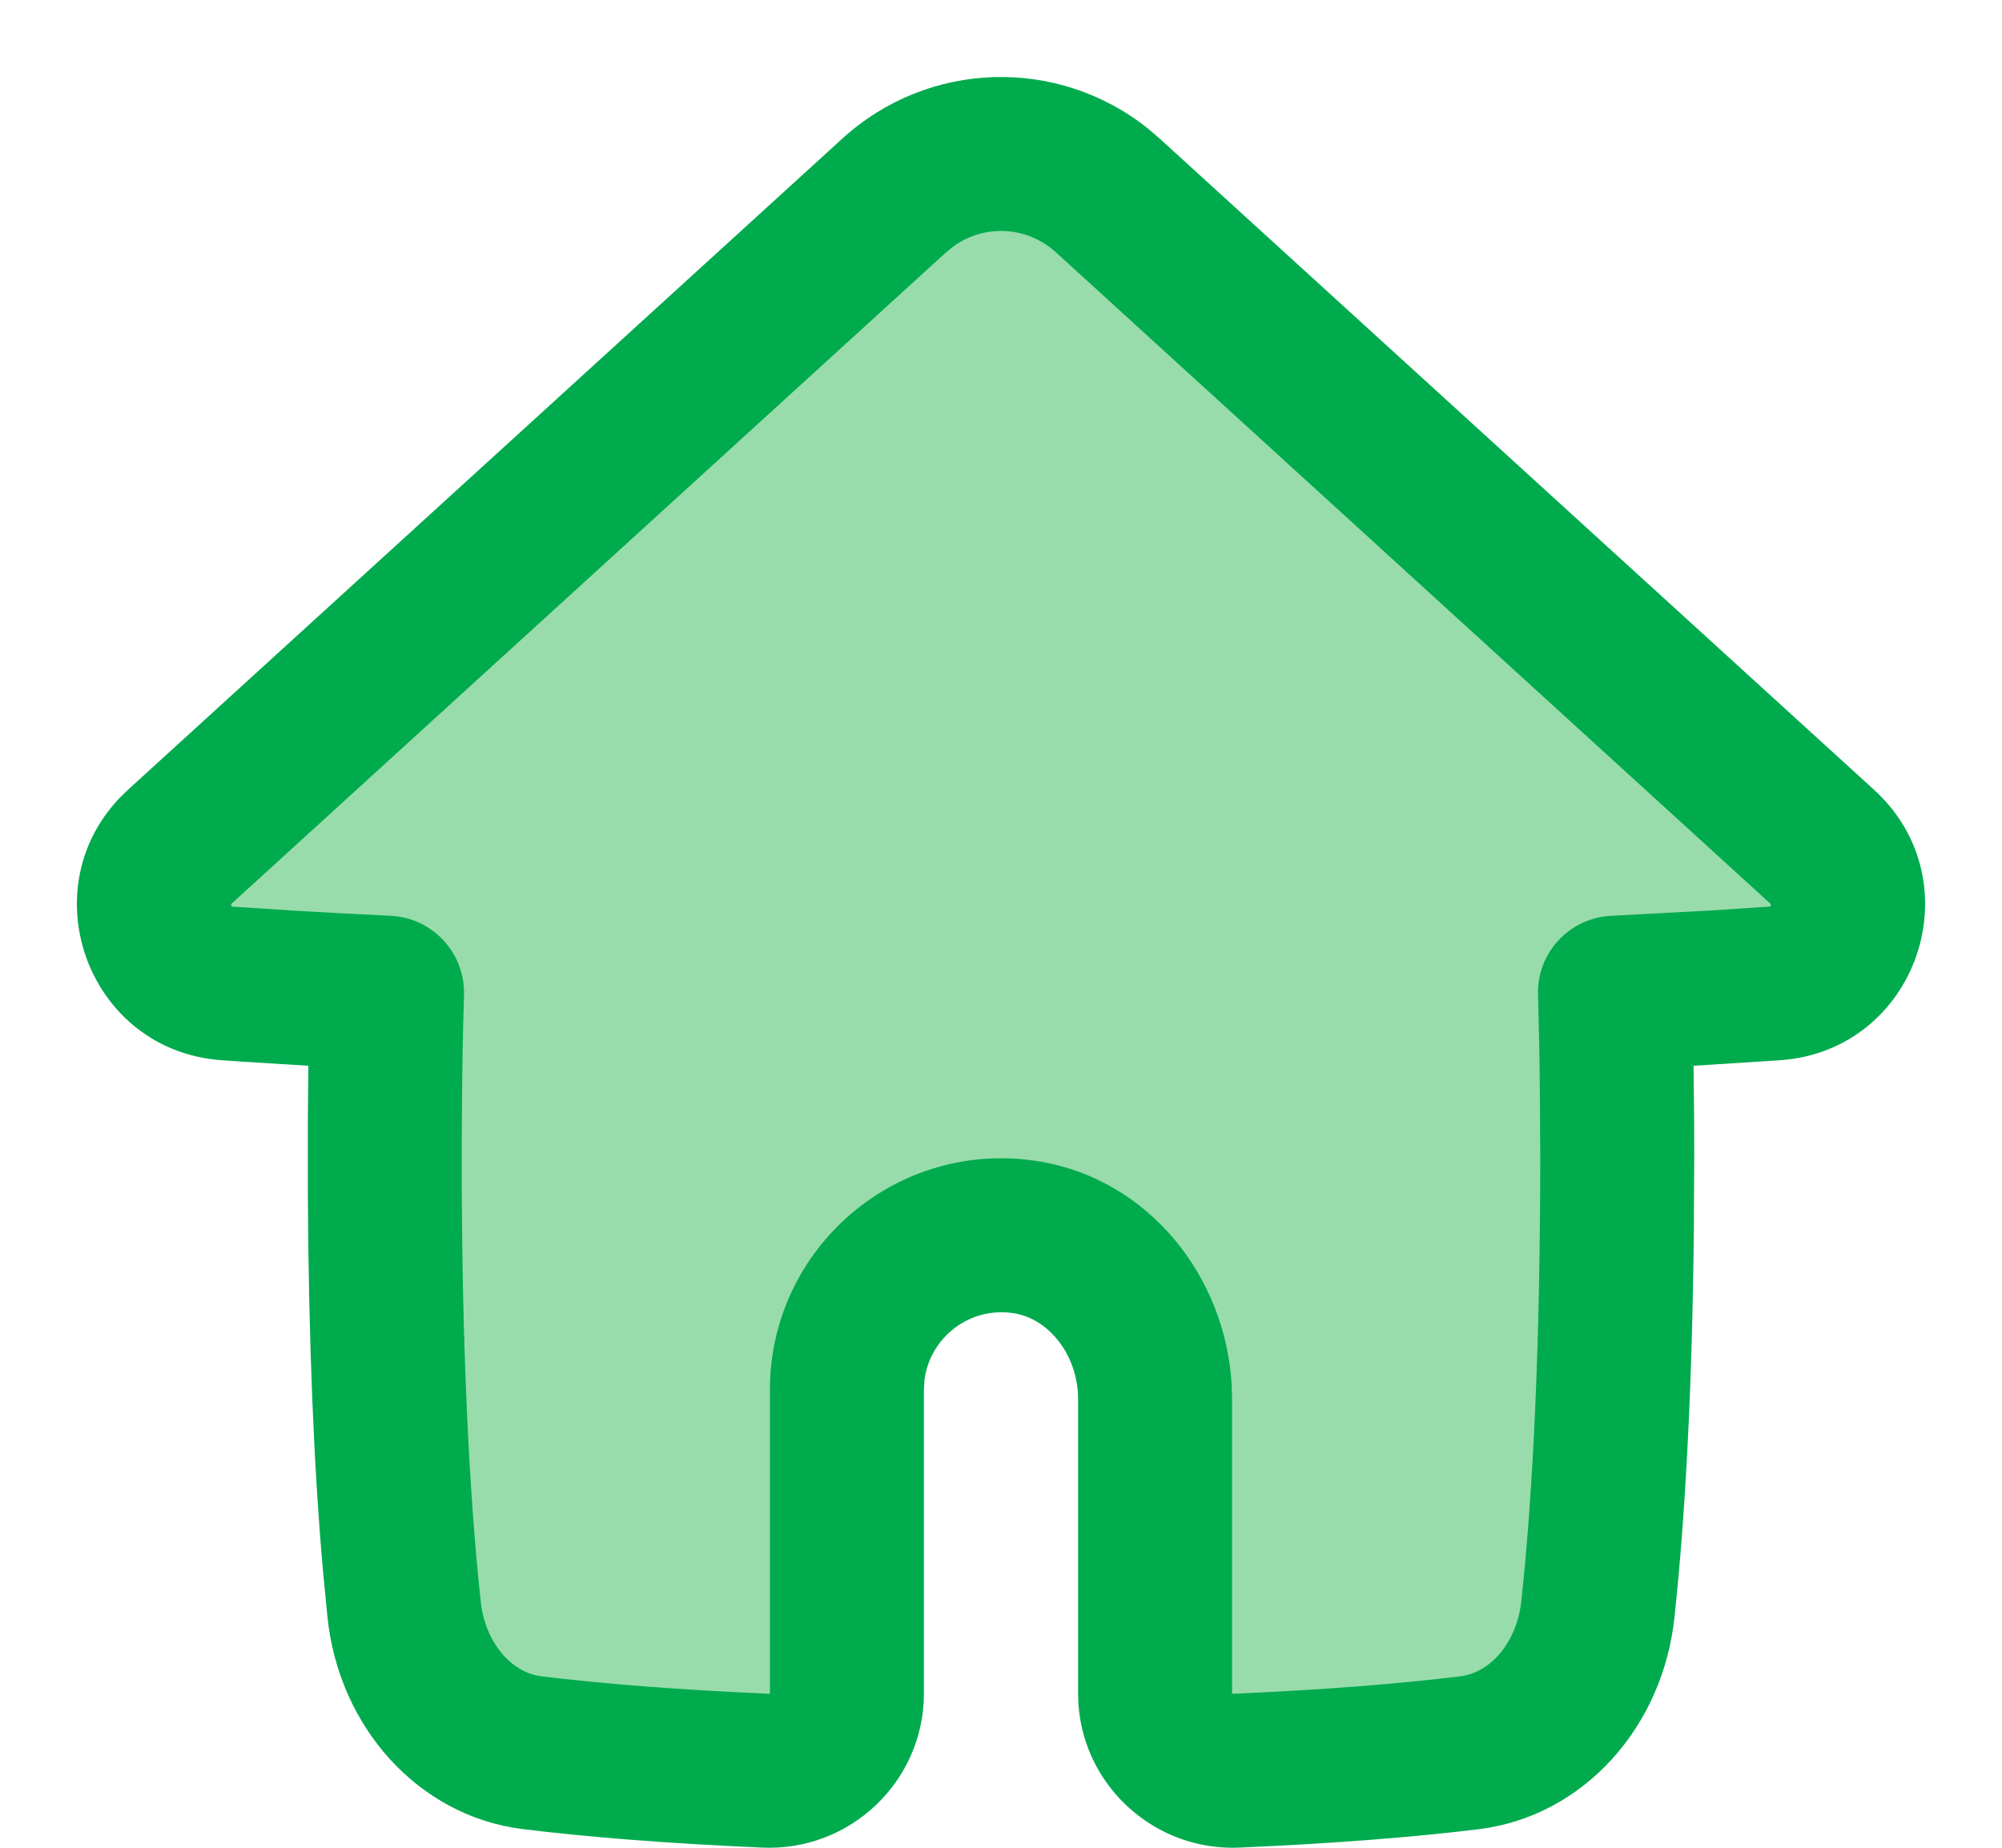 <svg width="26" height="24" viewBox="0 0 26 24" fill="none" xmlns="http://www.w3.org/2000/svg">
<g id="icon system/NAVBAR/Home/Active">
<path id="Path" fill-rule="evenodd" clip-rule="evenodd" d="M23.121 13.771L21.994 13.843L22.002 14.558L22.003 15.021L21.998 15.989C21.977 18.032 21.886 19.709 21.748 20.99C21.603 22.425 20.573 23.585 19.214 23.758C18.364 23.862 17.324 23.945 16.097 23.998C15.008 24.046 14.084 23.215 14.006 22.143L14.001 21.996V18.172C14.001 17.614 13.633 17.136 13.176 17.059C12.595 16.961 12.069 17.375 12.005 17.936L11.999 18.05V21.996C11.999 23.137 11.041 24.048 9.903 23.998C8.675 23.945 7.636 23.862 6.782 23.757C5.426 23.585 4.396 22.425 4.252 20.997L4.192 20.375C4.078 19.077 4.008 17.448 3.998 15.512L3.998 14.558L4.005 13.843L3.137 13.789L2.878 13.771C1.158 13.648 0.394 11.583 1.551 10.367L1.662 10.258L10.935 1.804C12.058 0.777 13.745 0.734 14.915 1.675L15.064 1.803L24.338 10.258C25.651 11.456 24.895 13.644 23.121 13.771Z" fill="#00AB4E"/>
<path id="Path_2" fill-rule="evenodd" clip-rule="evenodd" d="M22.994 11.769L22.998 11.753L22.99 11.736L13.716 3.28C13.339 2.935 12.786 2.909 12.381 3.201L12.283 3.281L3.009 11.736C2.994 11.75 3.002 11.775 3.021 11.776L3.816 11.828C4.197 11.851 4.615 11.873 5.074 11.895C5.619 11.921 6.043 12.38 6.026 12.925C6.01 13.429 6.001 13.979 5.998 14.57L5.996 15.021C5.996 17.438 6.089 19.374 6.242 20.789C6.296 21.334 6.642 21.724 7.029 21.773C7.825 21.87 8.812 21.949 9.991 22L9.999 21.996V18.05C9.999 16.203 11.661 14.776 13.508 15.087C14.91 15.323 15.917 16.568 15.996 17.993L16.001 18.172V21.996L16.01 22C17.187 21.949 18.175 21.87 18.966 21.773C19.357 21.724 19.703 21.334 19.759 20.782C19.911 19.374 20.003 17.438 20.003 15.021L19.998 14.135C19.994 13.707 19.985 13.303 19.974 12.925C19.956 12.38 20.38 11.921 20.925 11.895L22.183 11.828L22.978 11.776L22.994 11.769Z" fill="#99DCAB"/>
</g>
</svg>
